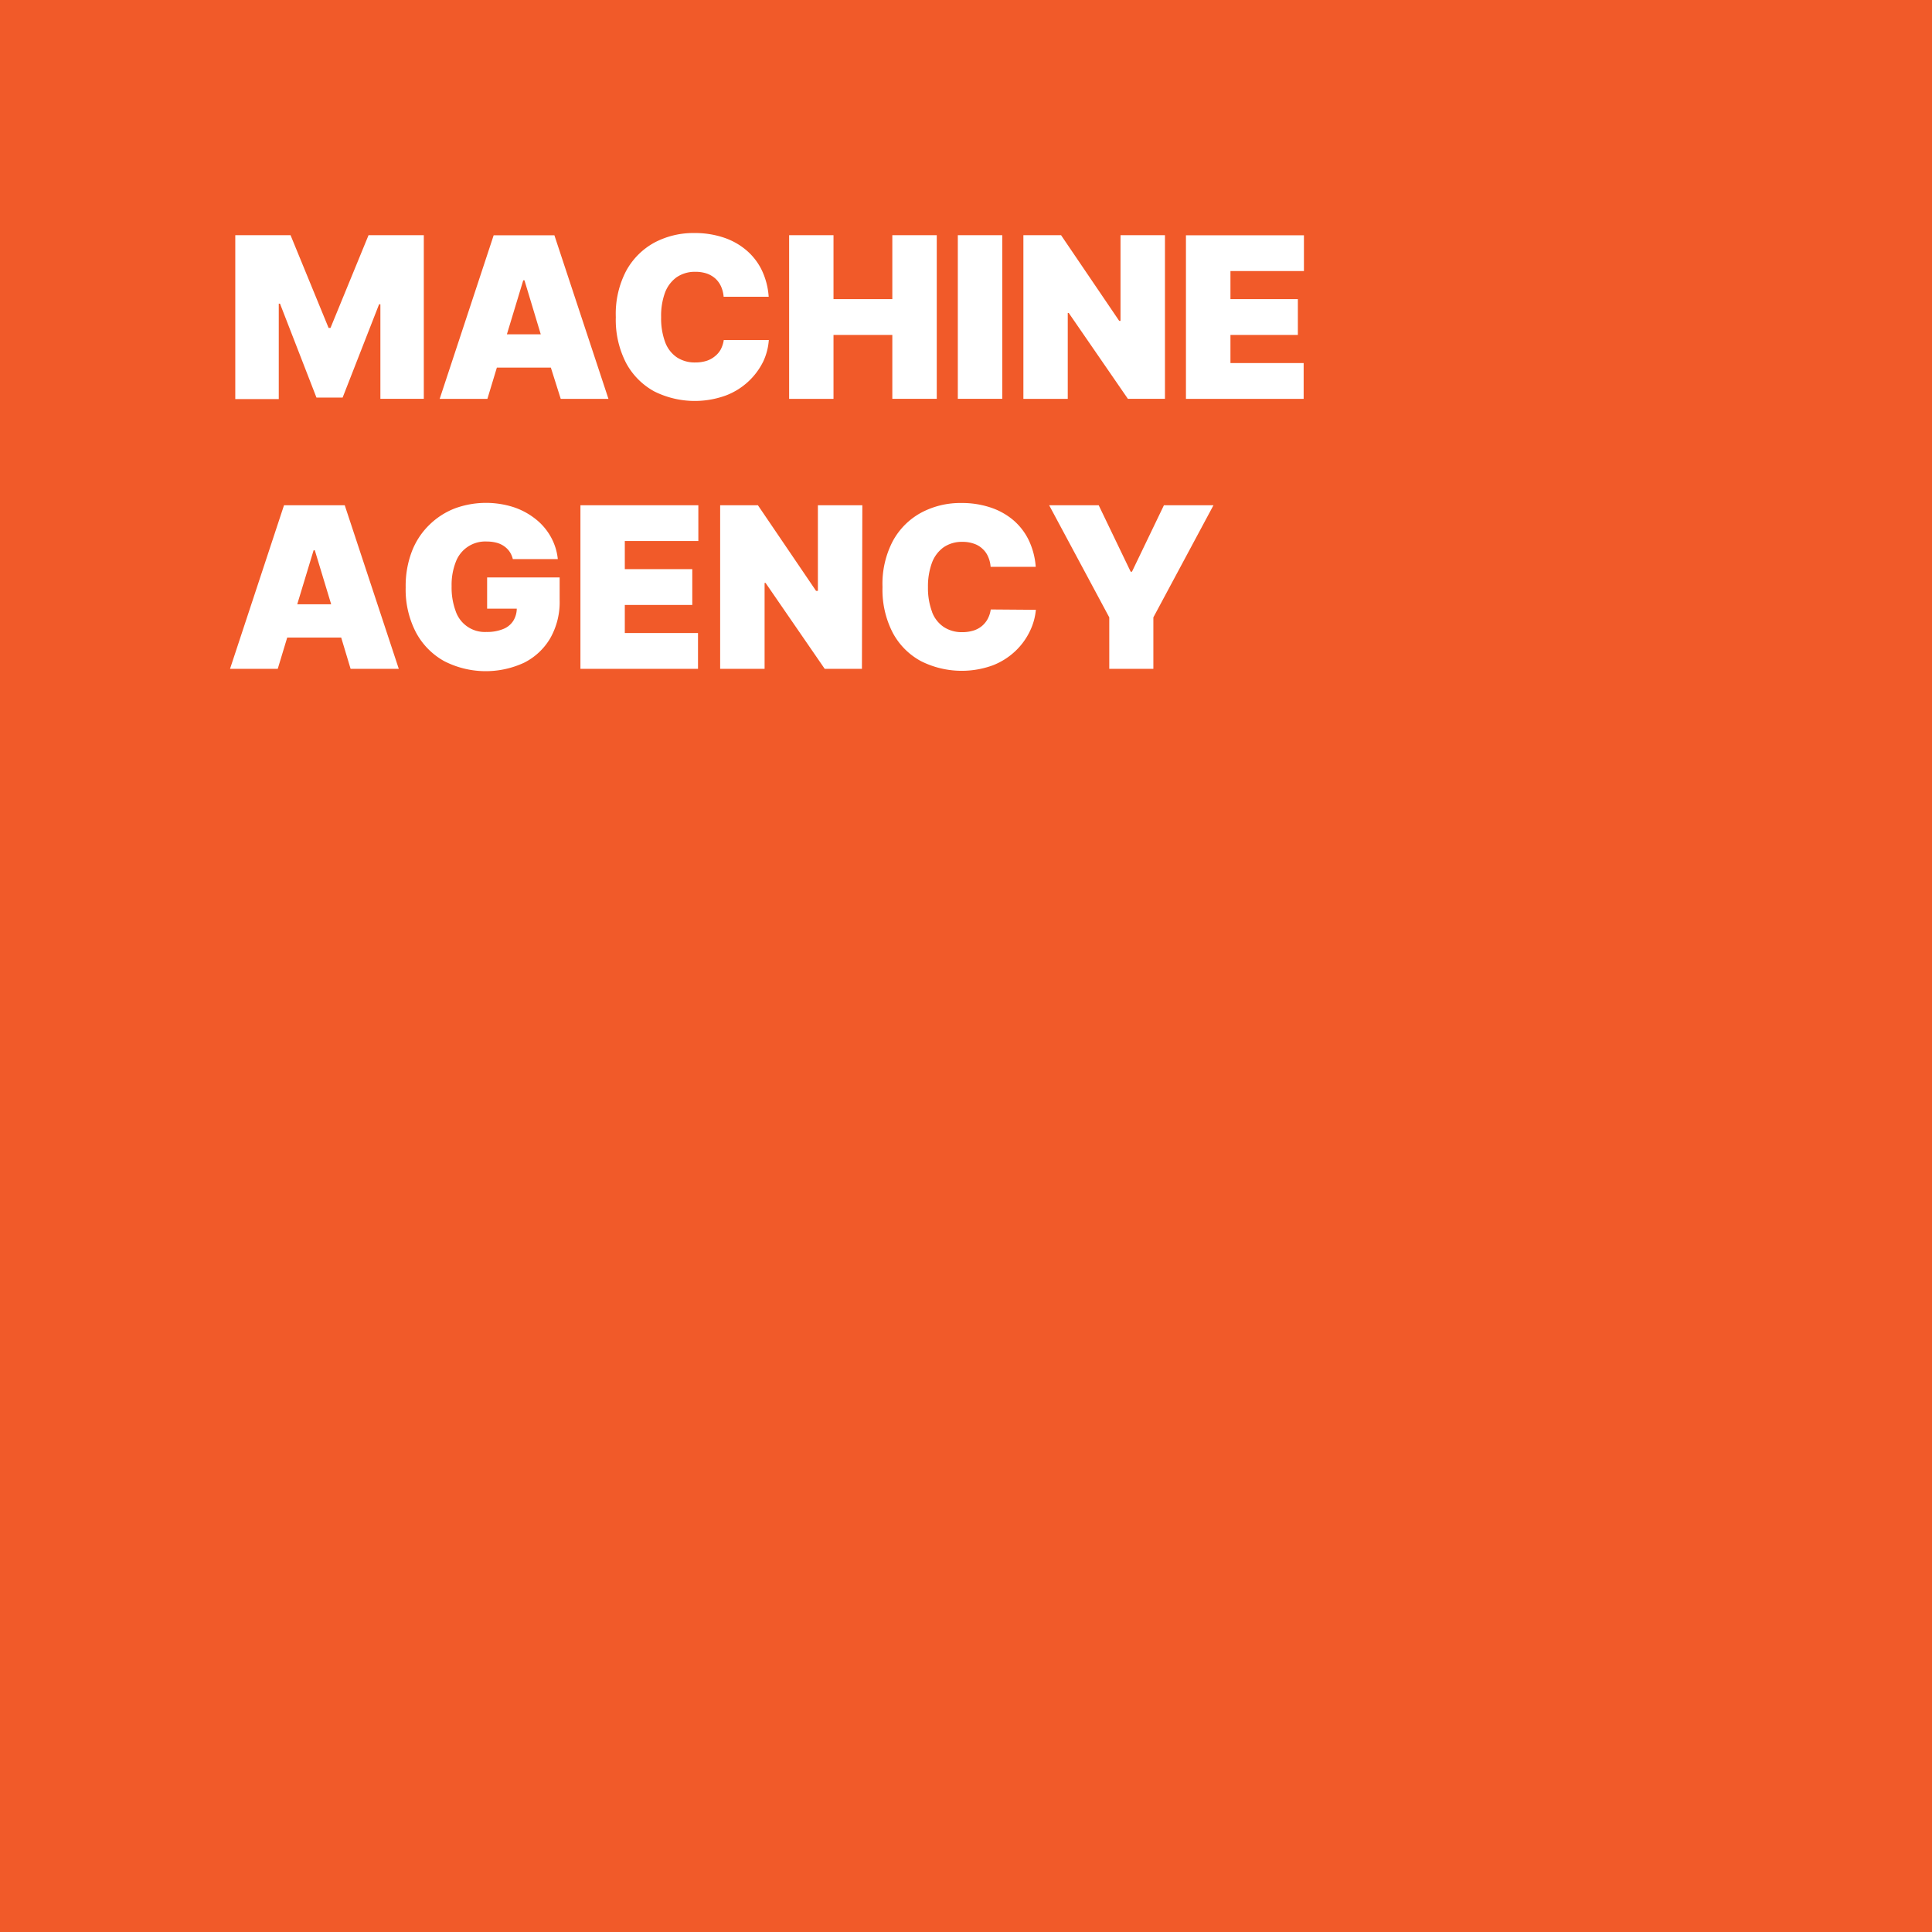 <svg id="Layer_1" data-name="Layer 1" xmlns="http://www.w3.org/2000/svg" viewBox="0 0 283.46 283.46"><defs><style>.cls-1{fill:#f15a29;}</style></defs><polygon class="cls-1" points="76.77 41.13 74.37 49.05 79.34 49.05 76.95 41.13 76.77 41.13"/><polygon class="cls-1" points="46.01 80.74 43.61 88.66 48.59 88.66 46.19 80.74 46.01 80.74"/><path class="cls-1" d="M0,0V283.46H283.46V0ZM150.15,34.51h5.53l8.53,12.57h.19V34.51h6.52v24h-5.44L156.8,45.91h-.14V58.52h-6.51Zm-9.62,0h6.52v24h-6.52Zm-24.75,0h6.51v9.38h8.63V34.51h6.52v24h-6.52V49.14h-8.63v9.38h-6.51ZM91.86,39.76A10.39,10.39,0,0,1,96,35.6a12.17,12.17,0,0,1,5.86-1.41,13.28,13.28,0,0,1,4.18.62,10,10,0,0,1,3.35,1.81,9,9,0,0,1,2.33,2.92,10.71,10.71,0,0,1,1.06,4h-6.61a4.59,4.59,0,0,0-.37-1.49,3.54,3.54,0,0,0-.82-1.16,3.77,3.77,0,0,0-1.26-.75,5.11,5.11,0,0,0-1.68-.26,4.72,4.72,0,0,0-2.77.8,4.9,4.9,0,0,0-1.71,2.28A9.8,9.8,0,0,0,97,46.52a10,10,0,0,0,.59,3.68,4.64,4.64,0,0,0,1.72,2.23,4.77,4.77,0,0,0,2.71.75,5.42,5.42,0,0,0,1.62-.23,3.71,3.71,0,0,0,1.24-.67,3.35,3.35,0,0,0,.86-1,4.37,4.37,0,0,0,.45-1.39l6.61,0A9,9,0,0,1,112,53a10.11,10.11,0,0,1-5.44,5A13.32,13.32,0,0,1,96,57.43a10.32,10.32,0,0,1-4.14-4.17,13.82,13.82,0,0,1-1.51-6.74A13.6,13.6,0,0,1,91.86,39.76ZM34.52,34.51h8.11l5.58,13.6h.28l5.58-13.6h8.11v24H55.81V44.64h-.19L50.27,58.33H46.43L41.08,44.55H40.9v14H34.52ZM51.44,98.13l-1.38-4.59H42.14l-1.39,4.59h-7l7.92-24h8.91l7.93,24ZM82.11,88.05a10.71,10.71,0,0,1-1.39,5.61,9.26,9.26,0,0,1-3.82,3.57A13.36,13.36,0,0,1,65.17,97,10.42,10.42,0,0,1,61,92.73a13.62,13.62,0,0,1-1.48-6.55,14.18,14.18,0,0,1,.91-5.28A10.86,10.86,0,0,1,63,77a11,11,0,0,1,3.74-2.41,13.3,13.3,0,0,1,8.52-.21,10.45,10.45,0,0,1,3.24,1.71,8.75,8.75,0,0,1,2.28,2.62,8.41,8.41,0,0,1,1.06,3.32H75.24a3.31,3.31,0,0,0-.48-1.1,3.24,3.24,0,0,0-.81-.8,3.43,3.43,0,0,0-1.13-.51,5.59,5.59,0,0,0-1.4-.17,4.61,4.61,0,0,0-4.55,3,9.23,9.23,0,0,0-.61,3.56,9.94,9.94,0,0,0,.58,3.61,4.51,4.51,0,0,0,4.53,3.1,6.19,6.19,0,0,0,2.48-.44,3.09,3.09,0,0,0,1.48-1.23,3.47,3.47,0,0,0,.49-1.75H71.47V84.72H82.11ZM80.82,53.93H72.9l-1.39,4.59h-7l7.92-24h8.91l7.93,24h-7Zm21.64,25.45H91.67V83.5h9.9v5.26h-9.9v4.12h10.74v5.25H85.16v-24h17.3Zm24,18.75H121l-8.68-12.61h-.14V98.13h-6.52v-24h5.54l8.53,12.56H120V74.13h6.52Zm10.3-8.31A4.58,4.58,0,0,0,138.48,92a4.79,4.79,0,0,0,2.71.75,5.42,5.42,0,0,0,1.62-.23,3.59,3.59,0,0,0,1.24-.66,3.51,3.51,0,0,0,.86-1.05,4.13,4.13,0,0,0,.45-1.39l6.62.05a9,9,0,0,1-.86,3.1,9.94,9.94,0,0,1-2.09,2.9,10.2,10.2,0,0,1-3.35,2.14A13.32,13.32,0,0,1,135.12,97,10.18,10.18,0,0,1,131,92.87a13.71,13.71,0,0,1-1.52-6.74A13.52,13.52,0,0,1,131,79.37a10.37,10.37,0,0,1,4.17-4.16,12.17,12.17,0,0,1,5.86-1.41,13.24,13.24,0,0,1,4.18.62,10.07,10.07,0,0,1,3.36,1.81,9.05,9.05,0,0,1,2.32,2.93,10.86,10.86,0,0,1,1.07,4h-6.62a4.35,4.35,0,0,0-.37-1.49,3.27,3.27,0,0,0-.82-1.15,3.31,3.31,0,0,0-1.26-.75,4.84,4.84,0,0,0-1.67-.27,4.73,4.73,0,0,0-2.78.8,4.9,4.9,0,0,0-1.71,2.28,10.06,10.06,0,0,0-.58,3.58A9.9,9.9,0,0,0,136.77,89.82Zm32.46.76v7.55h-6.47V90.58l-8.82-16.45h7.27l4.69,9.75h.19l4.69-9.75h7.27Zm22.09-50.81H180.53v4.12h9.89v5.25h-9.89v4.13h10.74v5.25H174v-24h17.31Z"/></svg>